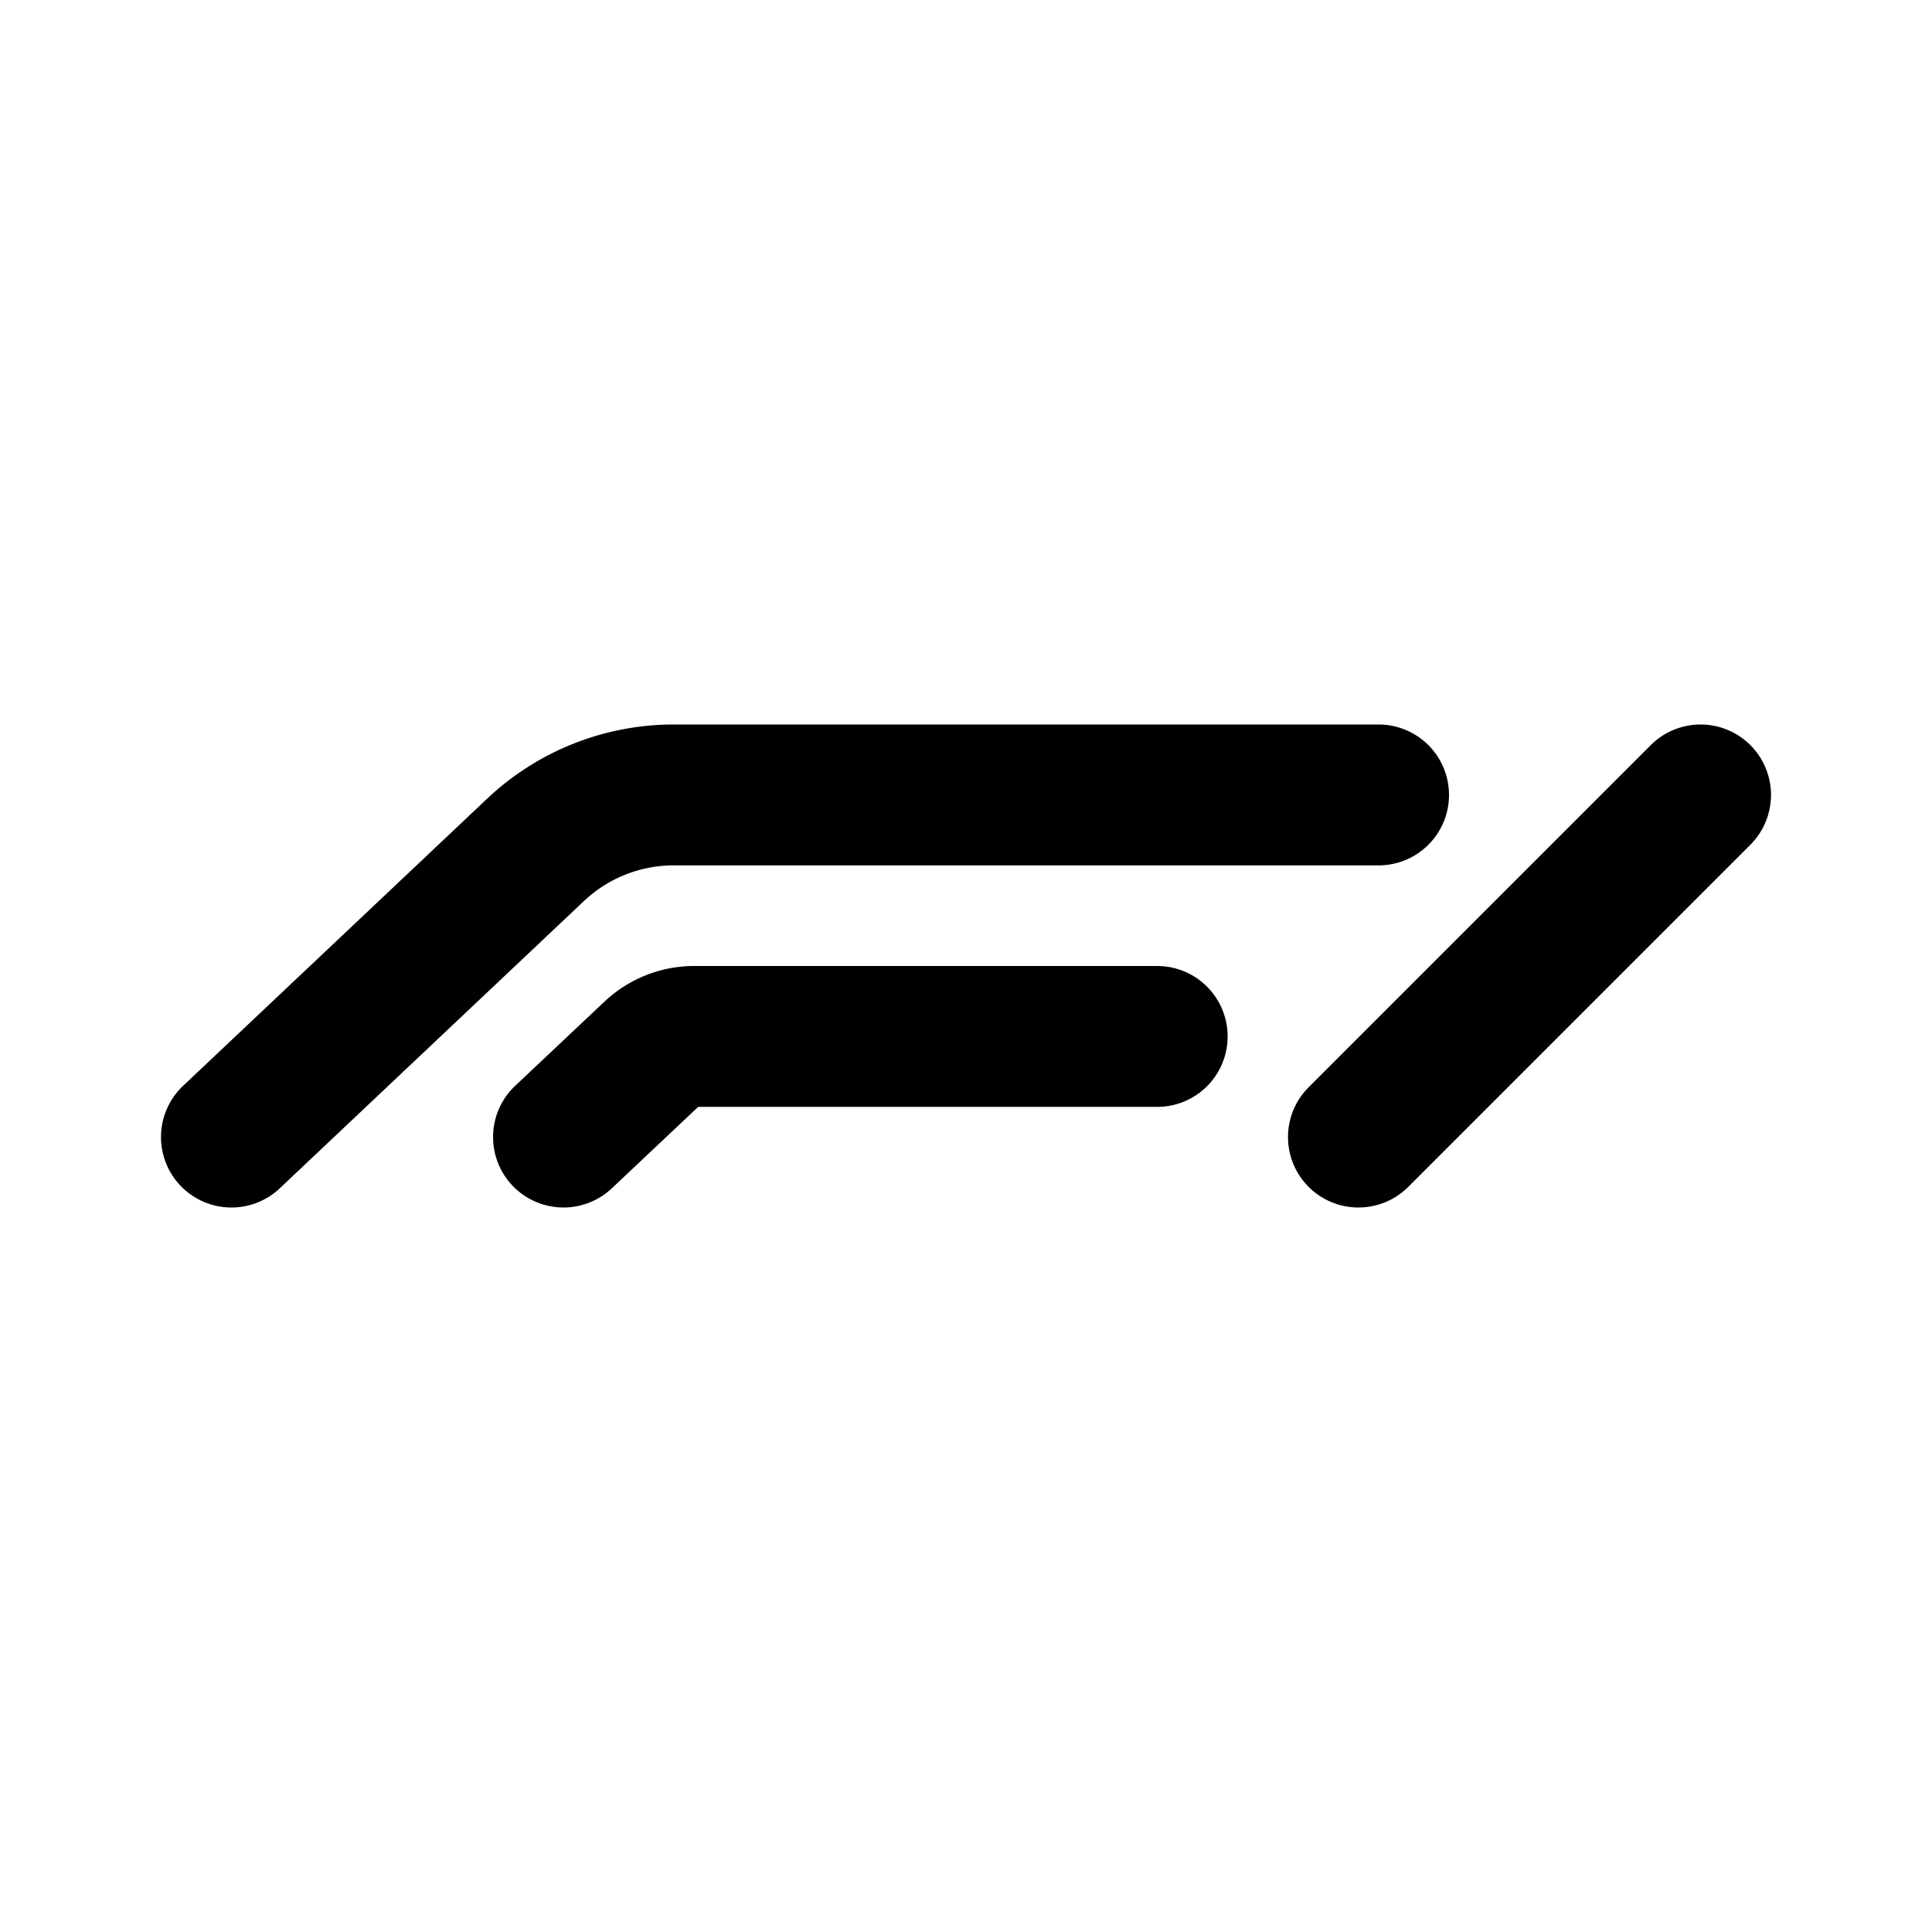 <svg xmlns="http://www.w3.org/2000/svg" width="192" height="192" fill="none"><path stroke="#000" stroke-linecap="round" stroke-linejoin="round" stroke-width="14" d="m23 113 30.22-28.54A20 20 0 0 1 66.951 79H137m-81 34 8.873-8.366A6 6 0 0 1 68.989 103H115m20 10 34-34"/></svg>